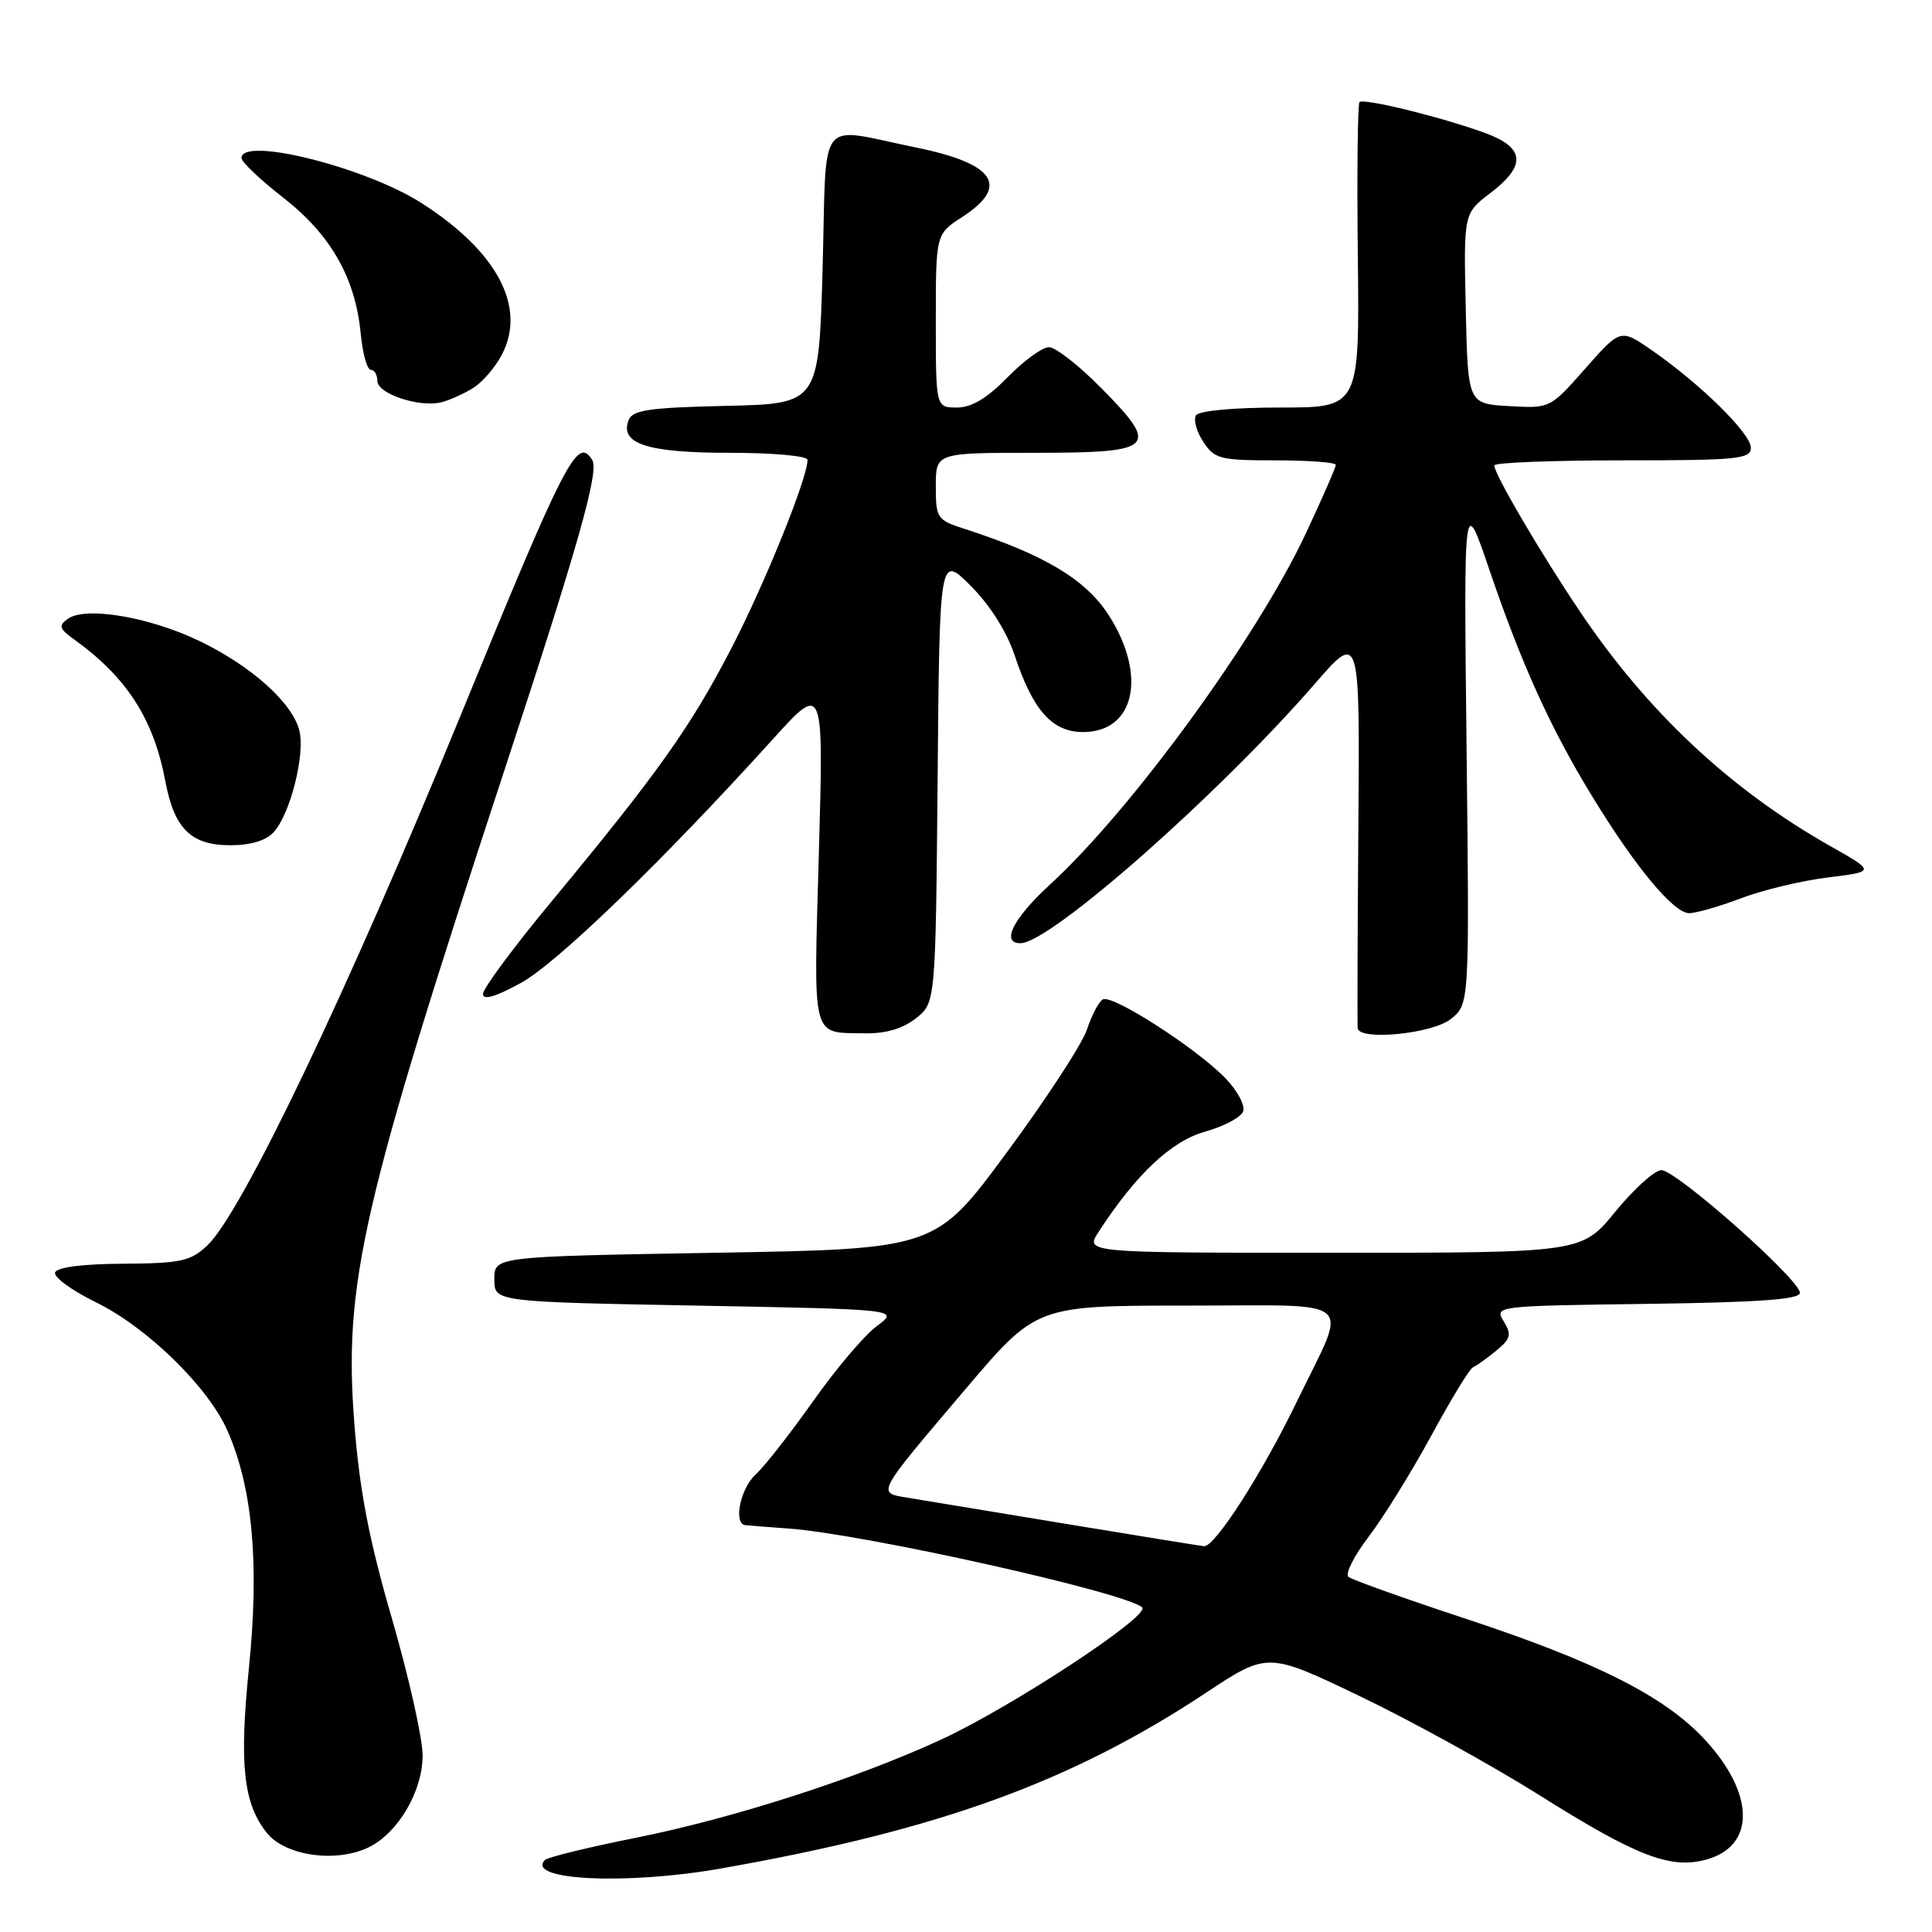 <?xml version="1.0" encoding="UTF-8" standalone="no"?>
<!DOCTYPE svg PUBLIC "-//W3C//DTD SVG 1.1//EN" "http://www.w3.org/Graphics/SVG/1.1/DTD/svg11.dtd" >
<svg xmlns="http://www.w3.org/2000/svg" xmlns:xlink="http://www.w3.org/1999/xlink" version="1.1" viewBox="0 0 256 256">
 <g >
 <path fill="currentColor"
d=" M 95.50 247.59 C 124.33 242.51 141.82 236.18 159.74 224.34 C 167.97 218.89 167.97 218.89 180.24 224.78 C 186.98 228.01 197.64 233.89 203.93 237.84 C 216.96 246.04 221.42 247.74 226.21 246.37 C 232.62 244.53 232.50 237.67 225.94 230.55 C 220.62 224.78 211.52 220.19 194.00 214.42 C 186.03 211.79 179.13 209.32 178.67 208.94 C 178.21 208.55 179.43 206.14 181.38 203.59 C 183.33 201.03 187.05 195.02 189.66 190.22 C 192.26 185.42 194.74 181.35 195.18 181.17 C 195.62 180.99 196.99 180.01 198.24 178.99 C 200.18 177.39 200.33 176.85 199.25 175.09 C 198.02 173.06 198.15 173.04 218.25 172.77 C 233.07 172.57 238.50 172.18 238.50 171.31 C 238.50 169.56 222.05 154.99 220.13 155.05 C 219.24 155.08 216.49 157.55 214.04 160.55 C 209.59 166.00 209.59 166.00 176.68 166.00 C 143.77 166.00 143.77 166.00 145.56 163.25 C 150.51 155.62 155.19 151.21 159.65 149.96 C 162.14 149.26 164.42 148.06 164.72 147.28 C 165.02 146.51 163.99 144.55 162.43 142.93 C 158.61 138.94 147.33 131.68 146.12 132.43 C 145.58 132.76 144.64 134.56 144.02 136.44 C 143.40 138.31 138.64 145.62 133.43 152.67 C 123.97 165.50 123.97 165.50 94.73 166.00 C 65.50 166.50 65.50 166.50 65.50 169.50 C 65.50 172.50 65.50 172.50 92.34 173.00 C 119.17 173.50 119.17 173.50 116.19 175.71 C 114.54 176.92 110.73 181.42 107.71 185.71 C 104.68 189.99 101.26 194.36 100.11 195.40 C 98.10 197.22 97.15 201.90 98.75 202.09 C 99.16 202.14 101.75 202.34 104.50 202.54 C 114.46 203.26 149.22 211.02 151.34 212.99 C 152.49 214.07 134.09 226.17 124.71 230.50 C 113.50 235.68 97.09 240.95 84.19 243.53 C 77.97 244.77 72.58 246.09 72.22 246.45 C 69.53 249.14 82.96 249.80 95.50 247.59 Z  M 48.97 244.72 C 52.82 242.77 56.00 237.29 56.00 232.60 C 56.00 230.34 54.17 222.19 51.94 214.49 C 48.90 204.03 47.65 197.53 46.96 188.73 C 45.51 170.03 47.85 159.82 67.02 101.50 C 76.65 72.19 79.40 62.46 78.48 60.96 C 76.50 57.77 75.01 60.67 60.95 95.00 C 45.97 131.57 32.01 160.76 27.46 165.04 C 25.24 167.12 23.97 167.40 16.31 167.45 C 10.90 167.48 7.54 167.92 7.30 168.61 C 7.09 169.23 9.53 171.00 12.71 172.56 C 19.48 175.87 27.55 183.74 30.12 189.53 C 33.47 197.11 34.39 207.18 32.98 221.05 C 31.69 233.81 32.25 238.98 35.35 242.86 C 37.81 245.95 44.68 246.89 48.97 244.72 Z  M 121.35 134.94 C 123.97 132.88 123.97 132.88 124.24 103.19 C 124.50 73.50 124.50 73.50 128.63 77.63 C 131.18 80.18 133.40 83.70 134.44 86.82 C 136.87 94.14 139.42 97.00 143.52 97.00 C 150.34 97.00 152.01 89.56 146.98 81.62 C 143.92 76.80 138.44 73.51 127.75 70.06 C 124.16 68.90 124.00 68.65 124.00 64.42 C 124.00 60.00 124.00 60.00 137.03 60.00 C 153.10 60.00 153.76 59.36 145.92 51.42 C 142.98 48.44 139.86 46.00 138.99 46.00 C 138.12 46.00 135.65 47.80 133.50 50.00 C 130.78 52.78 128.74 54.00 126.80 54.00 C 124.00 54.00 124.00 54.00 124.00 42.51 C 124.00 31.02 124.00 31.02 127.49 28.76 C 133.84 24.65 131.86 21.68 121.36 19.54 C 108.07 16.84 109.57 14.90 109.00 35.50 C 108.50 53.50 108.50 53.50 96.21 53.78 C 85.99 54.01 83.81 54.33 83.29 55.68 C 82.09 58.81 85.79 60.00 96.69 60.00 C 102.46 60.00 107.00 60.41 107.00 60.94 C 107.00 63.37 101.30 77.45 96.84 86.04 C 91.49 96.36 87.09 102.54 73.08 119.45 C 68.08 125.47 64.00 130.99 64.00 131.70 C 64.00 132.57 65.65 132.10 69.01 130.25 C 73.82 127.61 87.79 114.10 102.36 98.00 C 109.14 90.50 109.14 90.50 108.50 113.14 C 107.80 138.21 107.43 136.78 114.62 136.92 C 117.35 136.97 119.61 136.31 121.35 134.94 Z  M 192.22 135.04 C 194.71 133.08 194.71 133.08 194.33 99.29 C 193.95 65.50 193.95 65.50 197.35 75.50 C 201.60 87.99 205.46 96.51 210.96 105.50 C 216.68 114.88 221.77 121.00 223.82 121.00 C 224.74 121.00 227.83 120.11 230.69 119.03 C 233.54 117.94 238.72 116.70 242.19 116.27 C 248.50 115.49 248.50 115.49 242.52 112.11 C 229.25 104.60 218.26 94.30 209.33 81.00 C 204.06 73.16 198.00 62.82 198.00 61.67 C 198.00 61.30 205.65 61.00 215.00 61.00 C 230.25 61.00 232.00 60.83 232.00 59.32 C 232.00 57.45 225.31 50.87 218.89 46.42 C 214.73 43.54 214.73 43.54 210.06 48.83 C 205.40 54.12 205.40 54.12 199.95 53.81 C 194.50 53.50 194.50 53.50 194.22 40.89 C 193.94 28.28 193.94 28.28 197.47 25.59 C 202.29 21.92 202.08 19.56 196.75 17.61 C 191.00 15.51 180.69 12.98 180.14 13.53 C 179.90 13.77 179.79 22.98 179.92 33.99 C 180.14 54.00 180.14 54.00 169.63 54.00 C 163.40 54.00 158.85 54.43 158.47 55.04 C 158.12 55.62 158.55 57.19 159.44 58.54 C 160.92 60.81 161.66 61.00 169.02 61.00 C 173.41 61.00 177.00 61.27 177.00 61.60 C 177.00 61.93 175.22 66.01 173.04 70.66 C 166.55 84.51 150.00 107.23 139.13 117.21 C 134.23 121.70 132.57 125.03 135.25 124.98 C 139.23 124.90 161.48 105.28 174.21 90.62 C 180.19 83.73 180.19 83.73 179.99 109.62 C 179.88 123.85 179.84 135.84 179.90 136.25 C 180.13 137.93 189.75 136.99 192.22 135.04 Z  M 36.29 110.24 C 38.47 107.83 40.45 99.95 39.67 96.82 C 38.74 93.13 33.40 88.32 26.50 84.97 C 19.87 81.76 11.36 80.31 9.00 81.99 C 7.72 82.91 7.84 83.32 9.89 84.78 C 16.80 89.75 20.37 95.31 21.90 103.48 C 23.08 109.79 25.30 112.00 30.50 112.00 C 33.23 112.00 35.25 111.39 36.29 110.24 Z  M 62.73 51.39 C 63.96 50.61 65.66 48.62 66.52 46.96 C 69.77 40.67 65.89 33.34 55.89 26.93 C 48.46 22.16 32.00 18.04 32.00 20.94 C 32.00 21.46 34.49 23.82 37.53 26.19 C 43.82 31.09 47.08 36.81 47.79 44.15 C 48.04 46.82 48.65 49.00 49.13 49.00 C 49.61 49.00 50.00 49.66 50.00 50.47 C 50.00 52.18 55.57 54.03 58.50 53.30 C 59.60 53.02 61.50 52.16 62.73 51.39 Z  M 141.00 201.88 C 131.38 200.29 122.03 198.74 120.23 198.45 C 116.18 197.77 115.98 198.15 127.91 184.09 C 137.32 173.00 137.32 173.00 157.23 173.00 C 180.27 173.00 178.65 171.63 171.95 185.50 C 167.29 195.16 160.95 205.04 159.53 204.88 C 158.97 204.82 150.62 203.47 141.00 201.88 Z "/>
</g>
</svg>